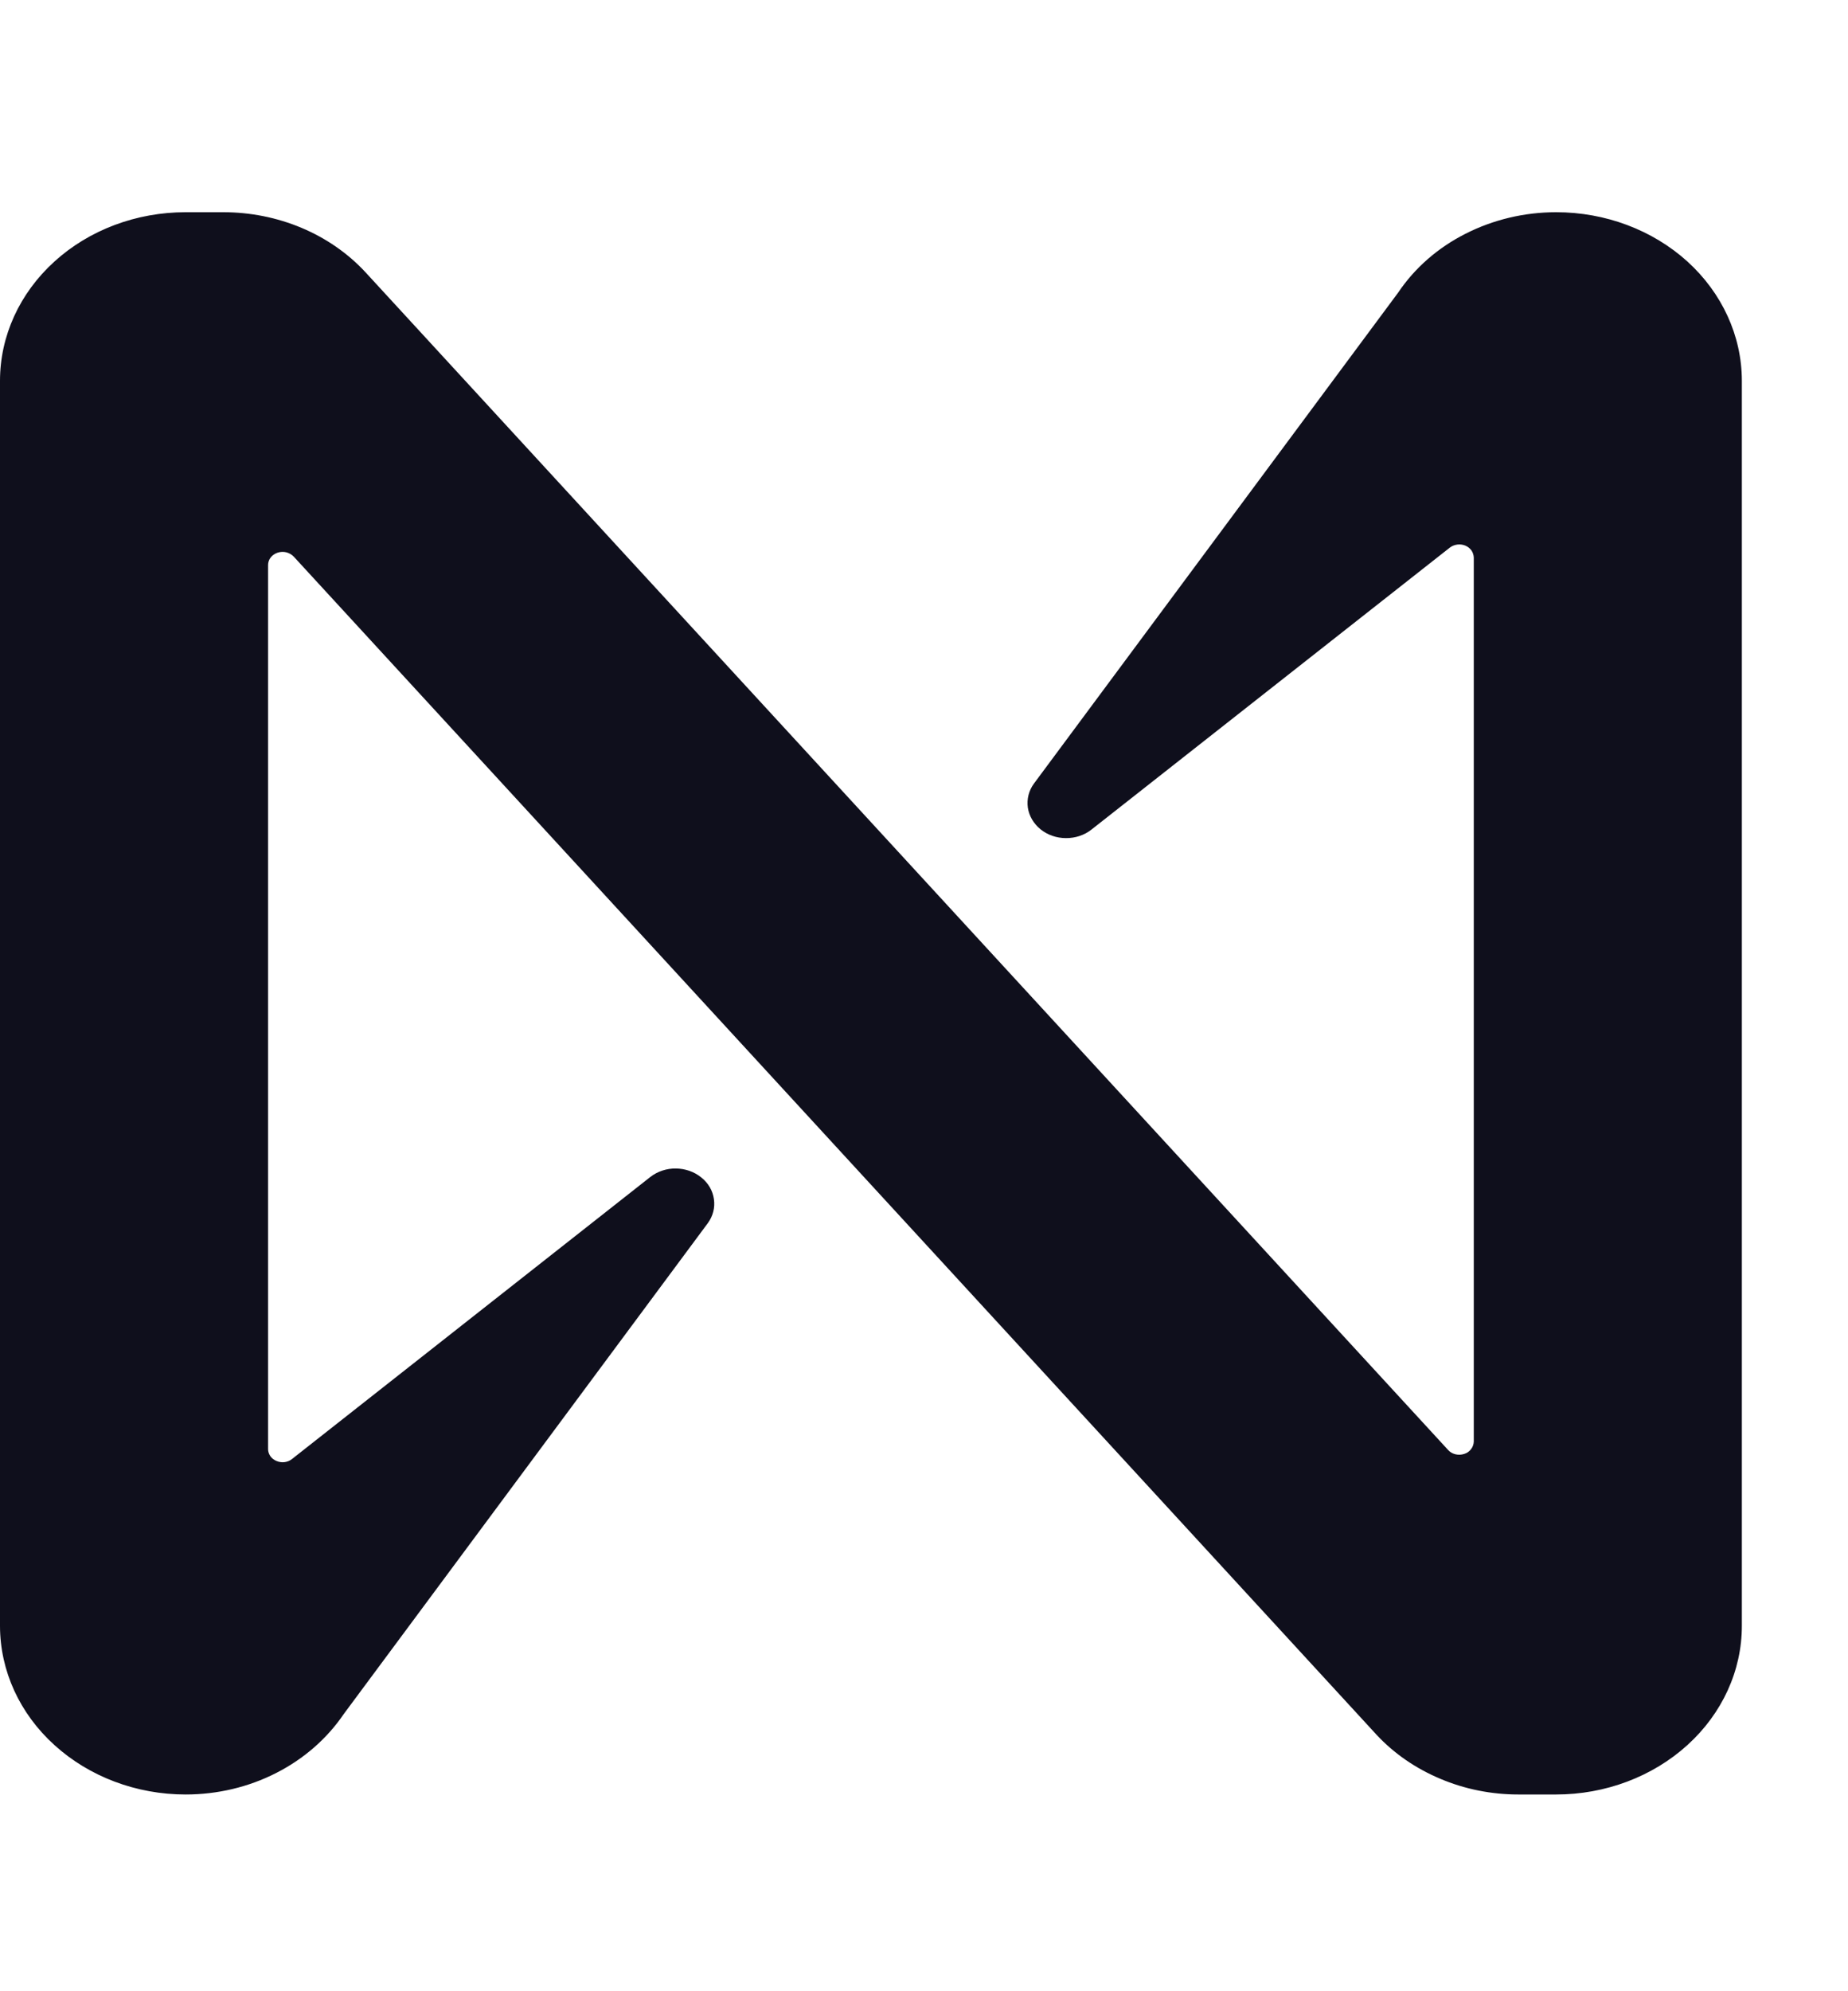 <svg width="13" height="14" viewBox="0 0 16 14" fill="none" xmlns="http://www.w3.org/2000/svg">
<path id="Vector" d="M12.105 0.917L8.952 5.165C8.907 5.226 8.889 5.3 8.899 5.373C8.91 5.446 8.949 5.512 9.009 5.561C9.07 5.61 9.148 5.637 9.228 5.637C9.309 5.638 9.388 5.612 9.449 5.564L12.553 3.123C12.571 3.109 12.594 3.1 12.617 3.097C12.641 3.094 12.665 3.097 12.687 3.106C12.708 3.115 12.727 3.13 12.74 3.148C12.752 3.166 12.759 3.187 12.76 3.209V10.86C12.759 10.883 12.751 10.906 12.736 10.925C12.722 10.944 12.701 10.959 12.677 10.966C12.652 10.974 12.626 10.975 12.601 10.969C12.576 10.963 12.554 10.95 12.538 10.932L3.161 0.737C3.01 0.575 2.822 0.445 2.61 0.356C2.398 0.267 2.167 0.221 1.934 0.221H1.607C1.181 0.221 0.772 0.374 0.471 0.648C0.169 0.922 0 1.293 0 1.68V12.456C0.001 12.843 0.17 13.213 0.472 13.486C0.773 13.759 1.181 13.913 1.607 13.913C1.882 13.913 2.152 13.849 2.391 13.727C2.631 13.605 2.832 13.429 2.976 13.217L6.129 8.968C6.173 8.907 6.192 8.834 6.181 8.761C6.171 8.688 6.132 8.621 6.071 8.573C6.011 8.524 5.933 8.497 5.852 8.496C5.771 8.495 5.693 8.521 5.631 8.569L2.527 11.011C2.509 11.025 2.487 11.034 2.463 11.037C2.44 11.04 2.416 11.036 2.394 11.027C2.372 11.018 2.354 11.004 2.341 10.986C2.328 10.967 2.321 10.946 2.321 10.925V3.274C2.321 3.25 2.329 3.227 2.344 3.208C2.359 3.189 2.38 3.175 2.404 3.167C2.428 3.159 2.454 3.158 2.479 3.164C2.504 3.171 2.526 3.183 2.543 3.201L11.919 13.397C12.07 13.559 12.258 13.688 12.47 13.777C12.682 13.867 12.913 13.913 13.146 13.913H13.473C13.899 13.913 14.308 13.759 14.61 13.485C14.911 13.212 15.081 12.841 15.081 12.454V1.677C15.08 1.291 14.91 0.92 14.609 0.647C14.307 0.374 13.899 0.221 13.473 0.221C13.199 0.221 12.929 0.285 12.689 0.407C12.449 0.528 12.248 0.704 12.105 0.917Z" fill="#0F0F1C"/>
</svg>
